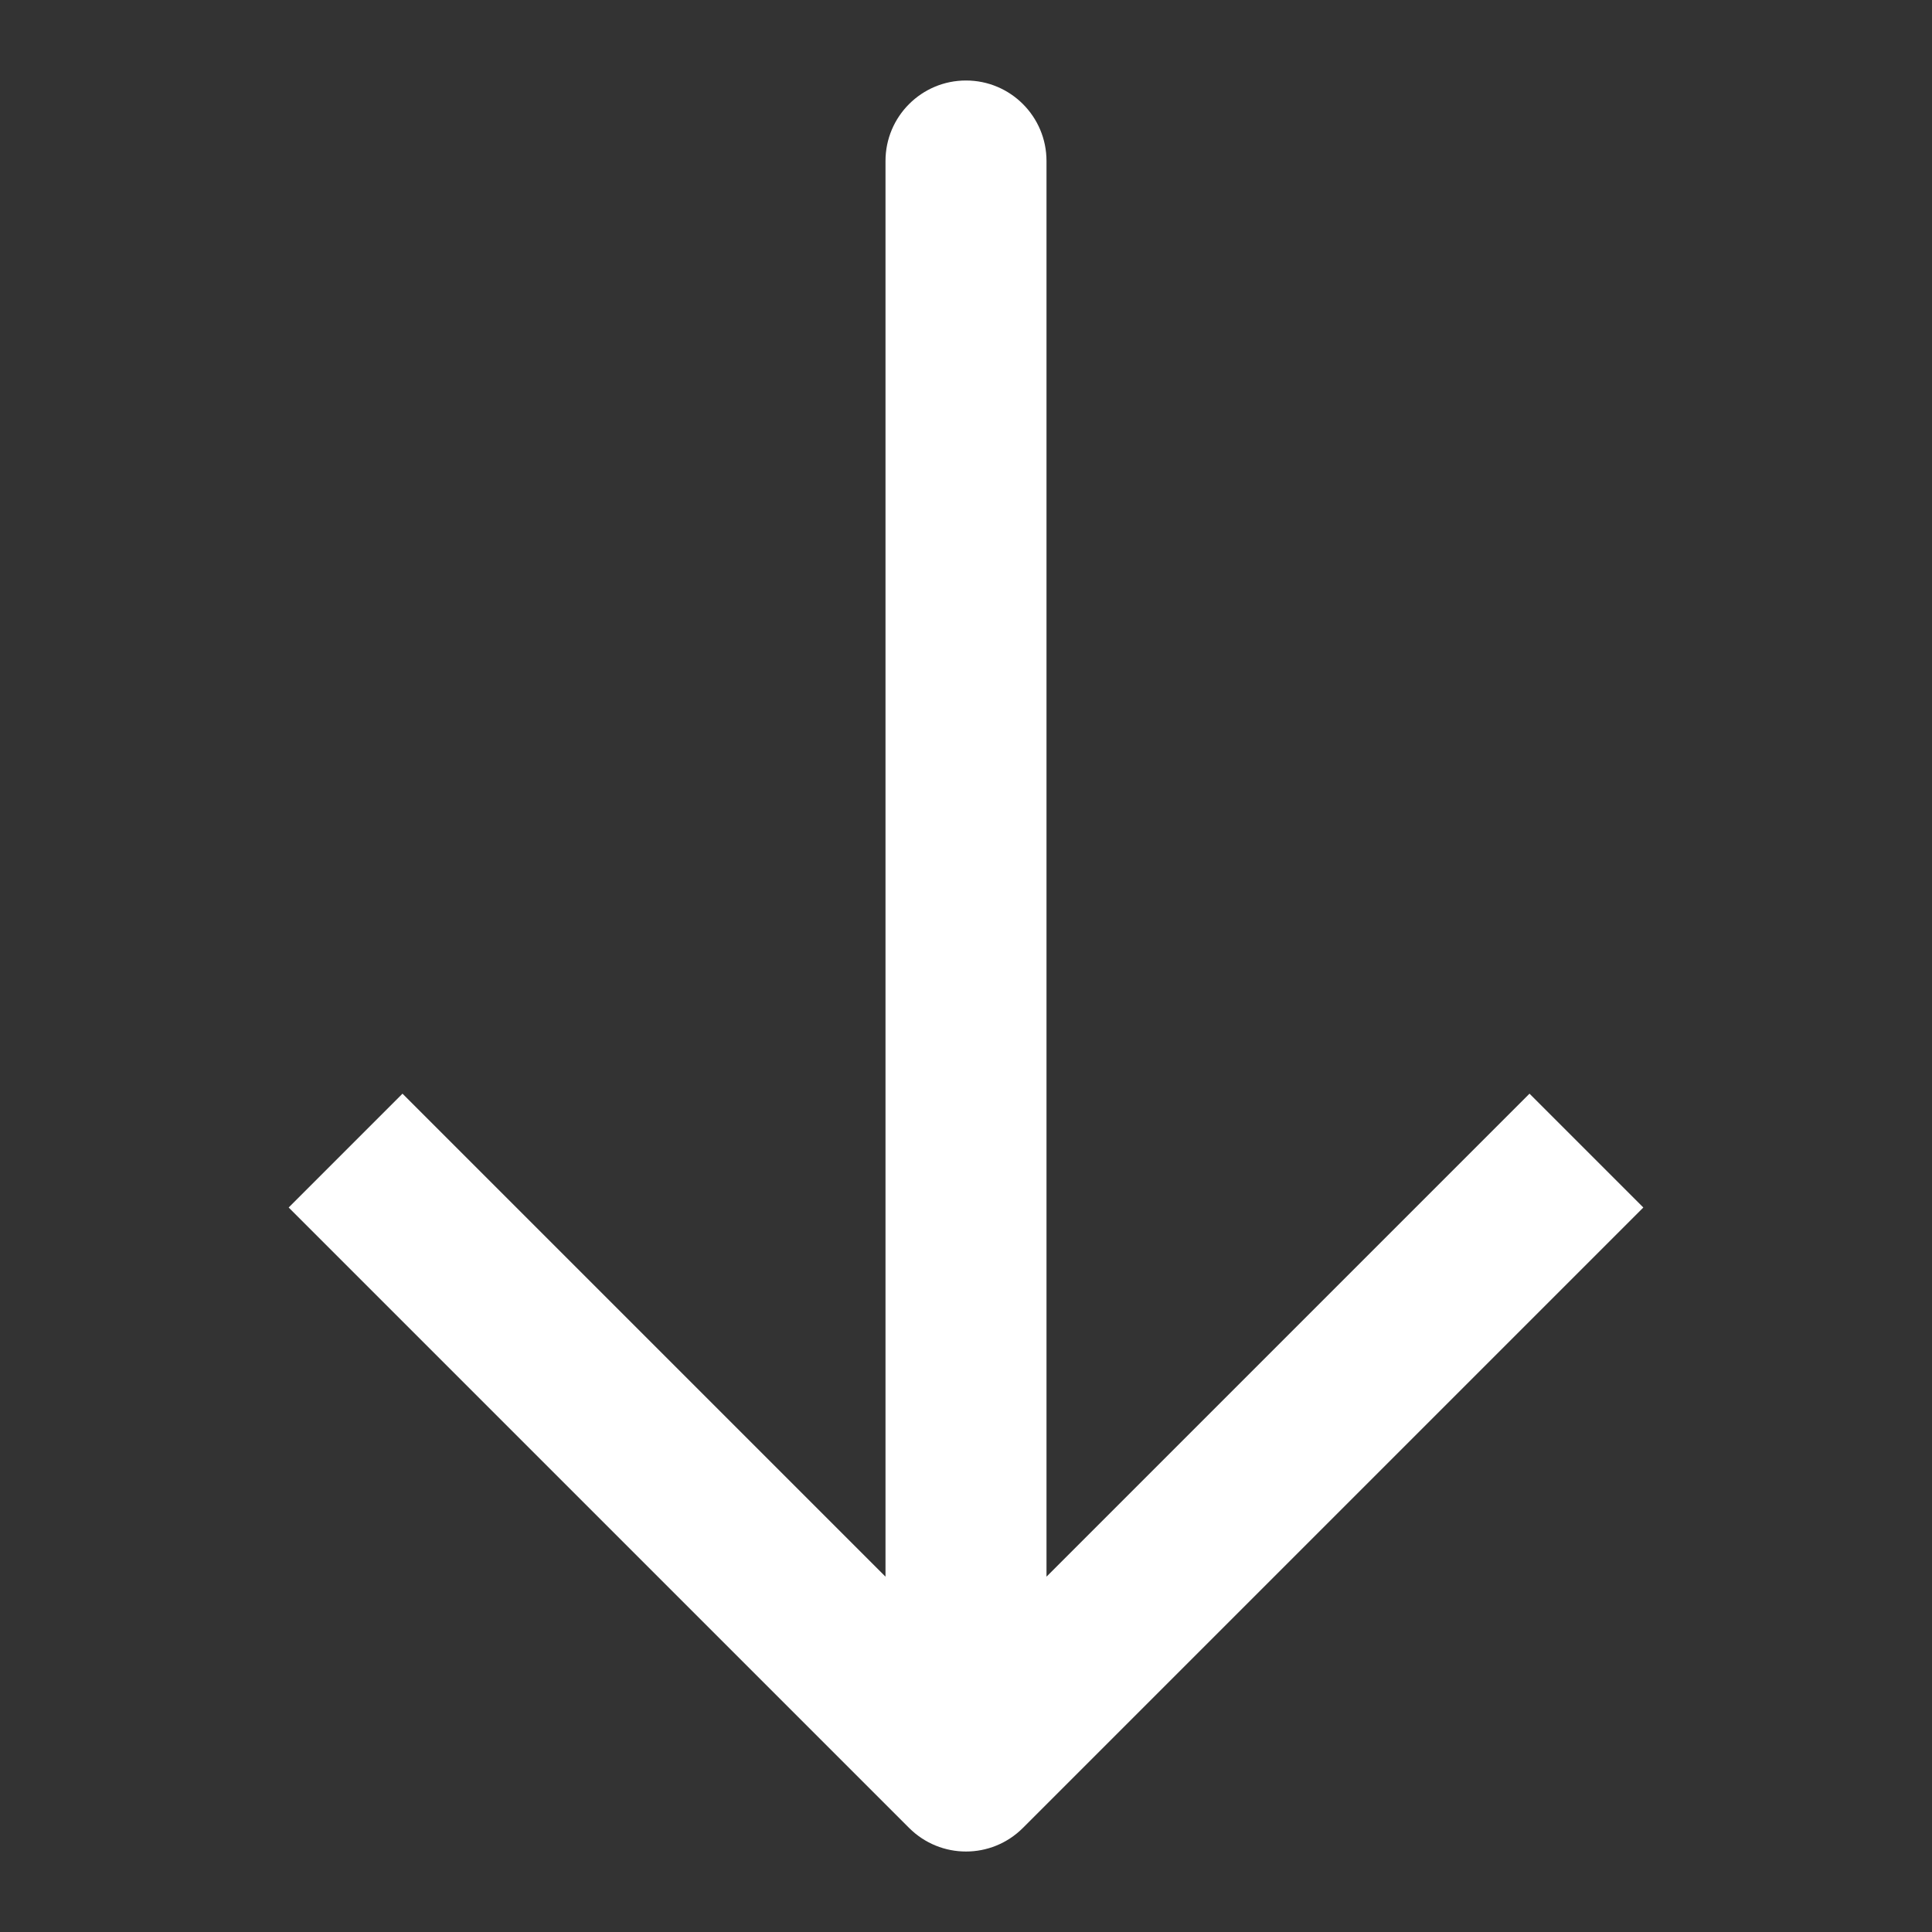 <svg width="24" height="24" viewBox="0 0 24 24" fill="none" xmlns="http://www.w3.org/2000/svg">
<rect x="0" y="0" width="24" height="24" fill="#333333" stroke="none"/>
<path d="M11.293 22.707L3.586 15L5 13.586L11 19.586L11 2C11 1.447 11.448 1 12 1C12.552 1 13 1.447 13 2L13 19.586L19 13.586L20.414 15L12.707 22.707C12.316 23.098 11.684 23.098 11.293 22.707Z" fill="white"/>
</svg>
